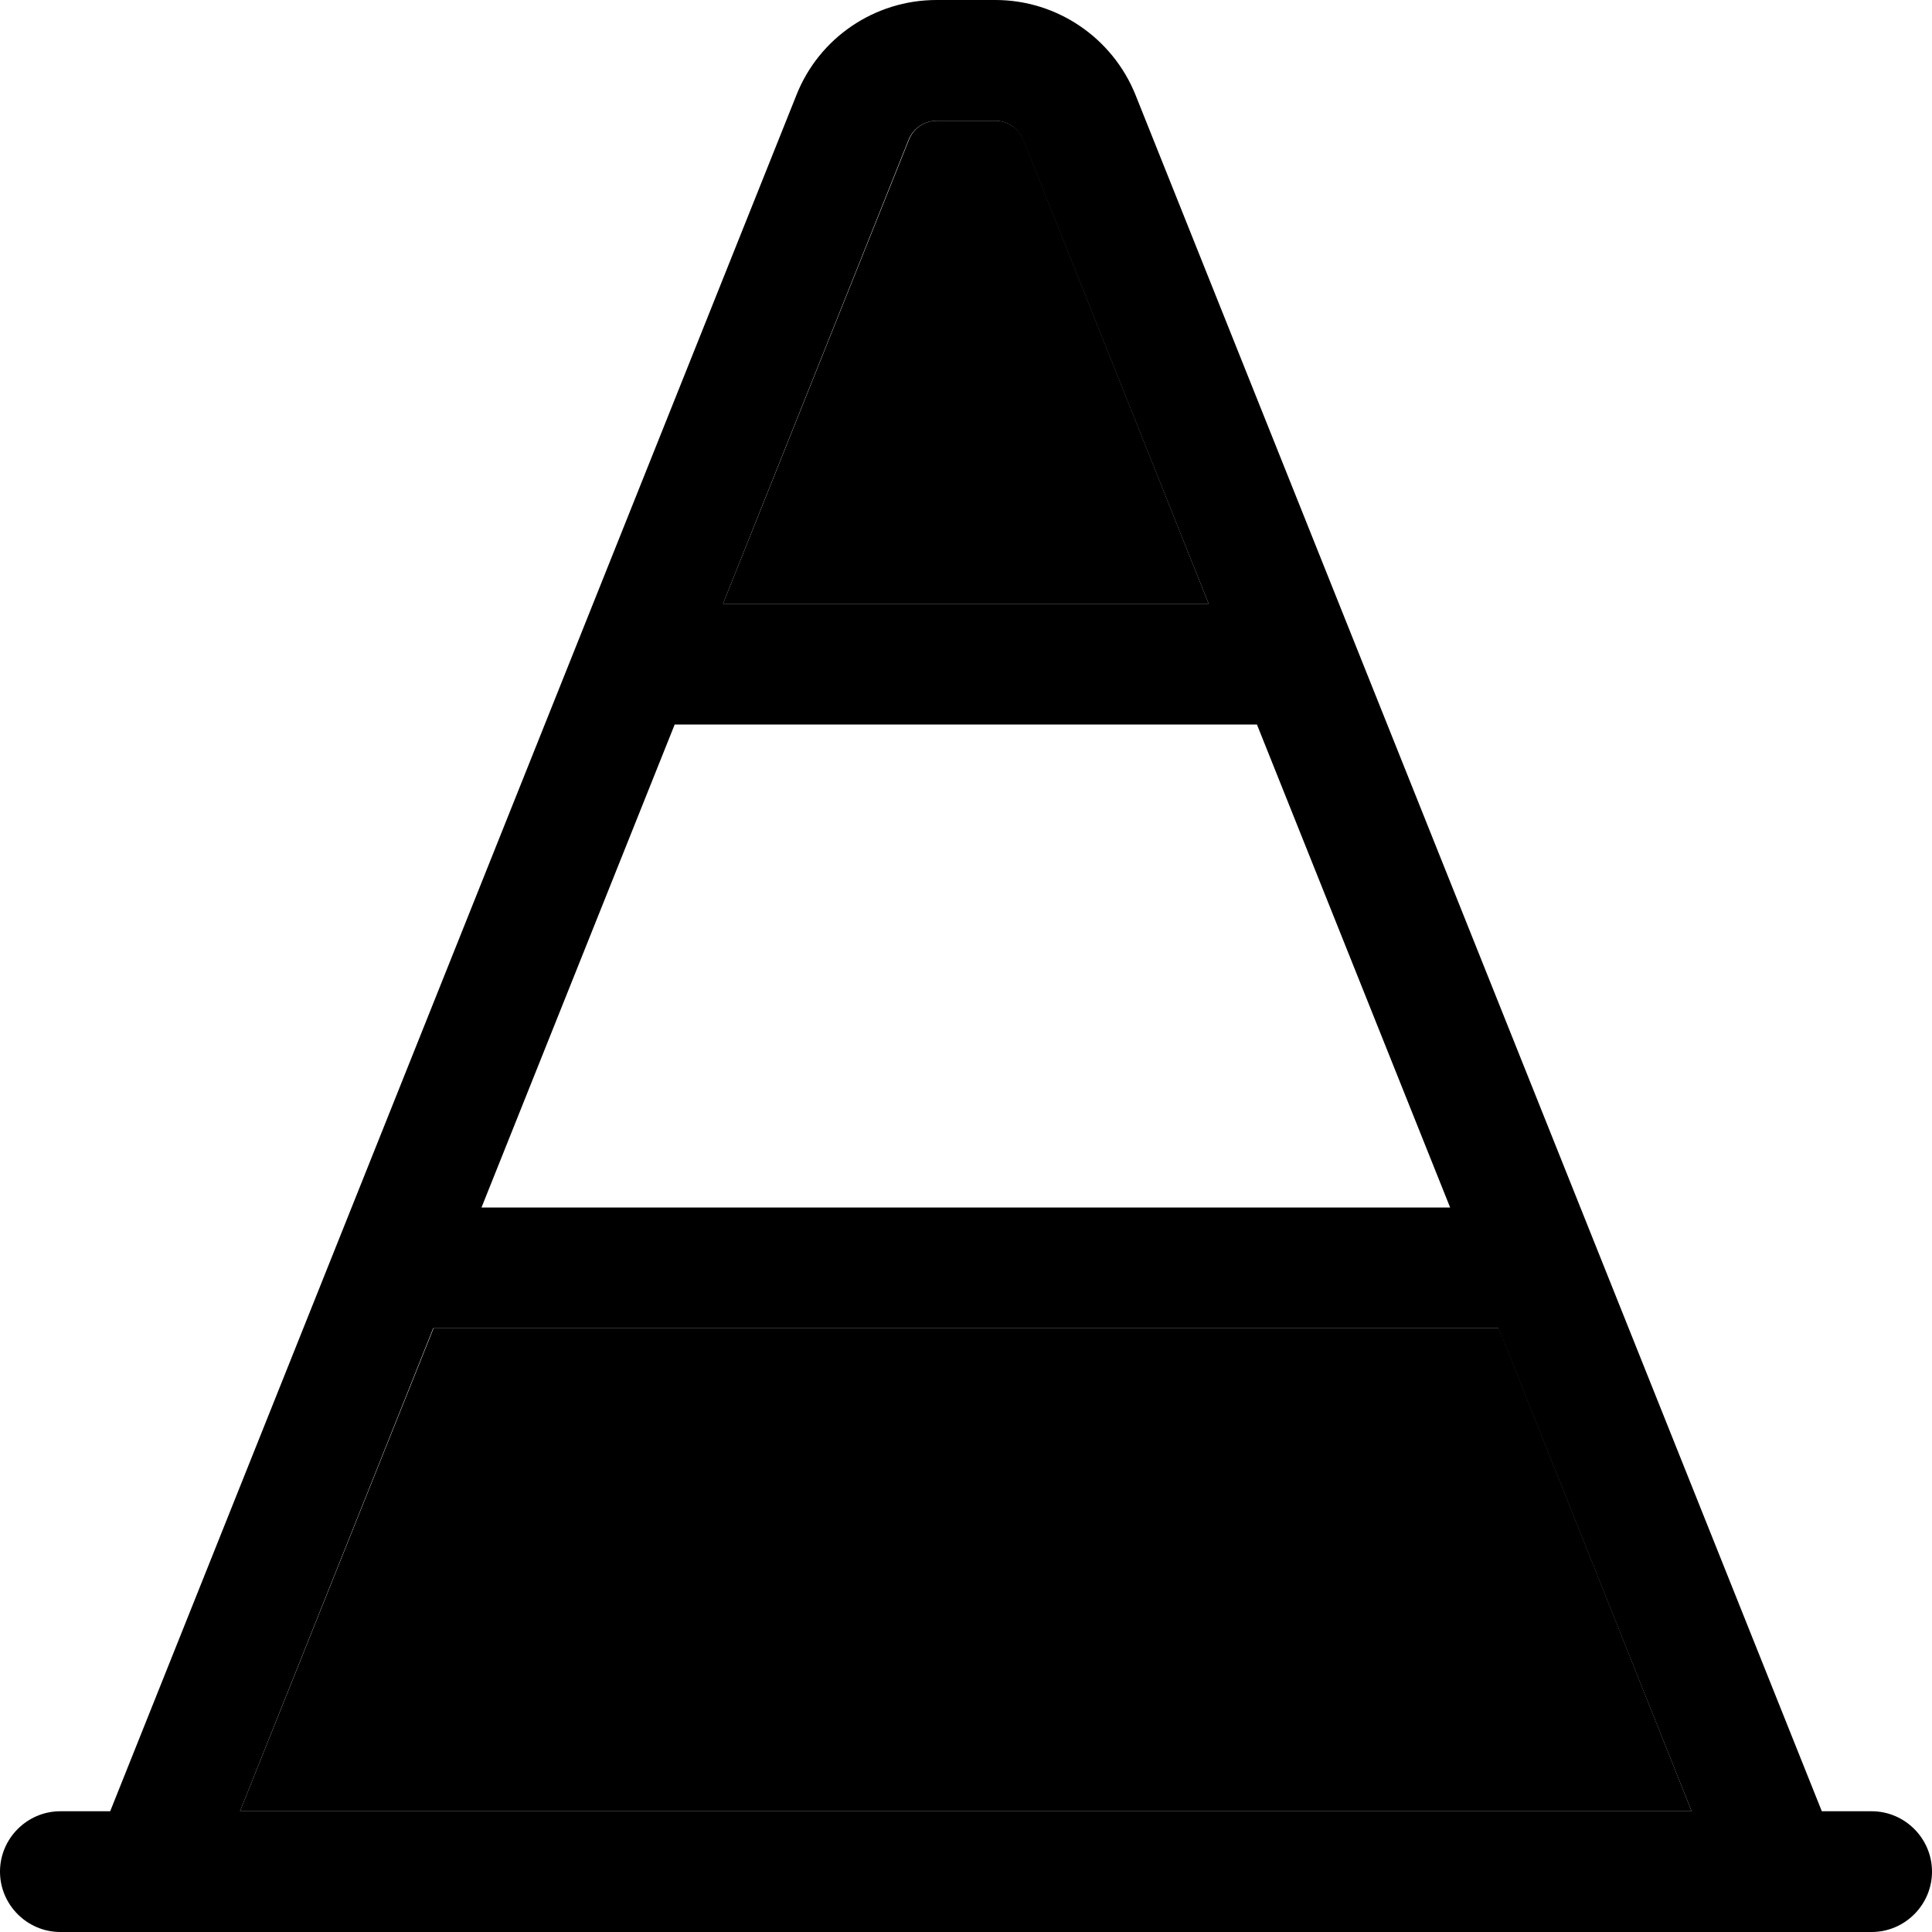 <svg xmlns="http://www.w3.org/2000/svg" viewBox="0 0 512 512"><path class="pr-icon-duotone-secondary" d="M63.6 480l384.7 0L397.2 352l-282.3 0L63.6 480zm128-320l128.7 0L271.2 37c-1.2-3-4.2-5-7.4-5l-15.5 0c-3.3 0-6.2 2-7.4 5L191.6 160z"/><path class="pr-icon-duotone-primary" d="M248.2 32l15.5 0c3.3 0 6.2 2 7.4 5l49.2 123-128.7 0L240.8 37c1.2-3 4.2-5 7.4-5zm84.9 160l51.2 128-256.7 0 51.2-128 154.3 0zm64 160l51.2 128L63.6 480l51.2-128 282.3 0zM211.1 25.1L29.2 480 16 480c-8.8 0-16 7.2-16 16s7.2 16 16 16l480 0c8.8 0 16-7.2 16-16s-7.2-16-16-16l-13.2 0L300.9 25.1C294.8 10 280.1 0 263.8 0L248.2 0c-16.4 0-31.1 10-37.1 25.1z"/></svg>